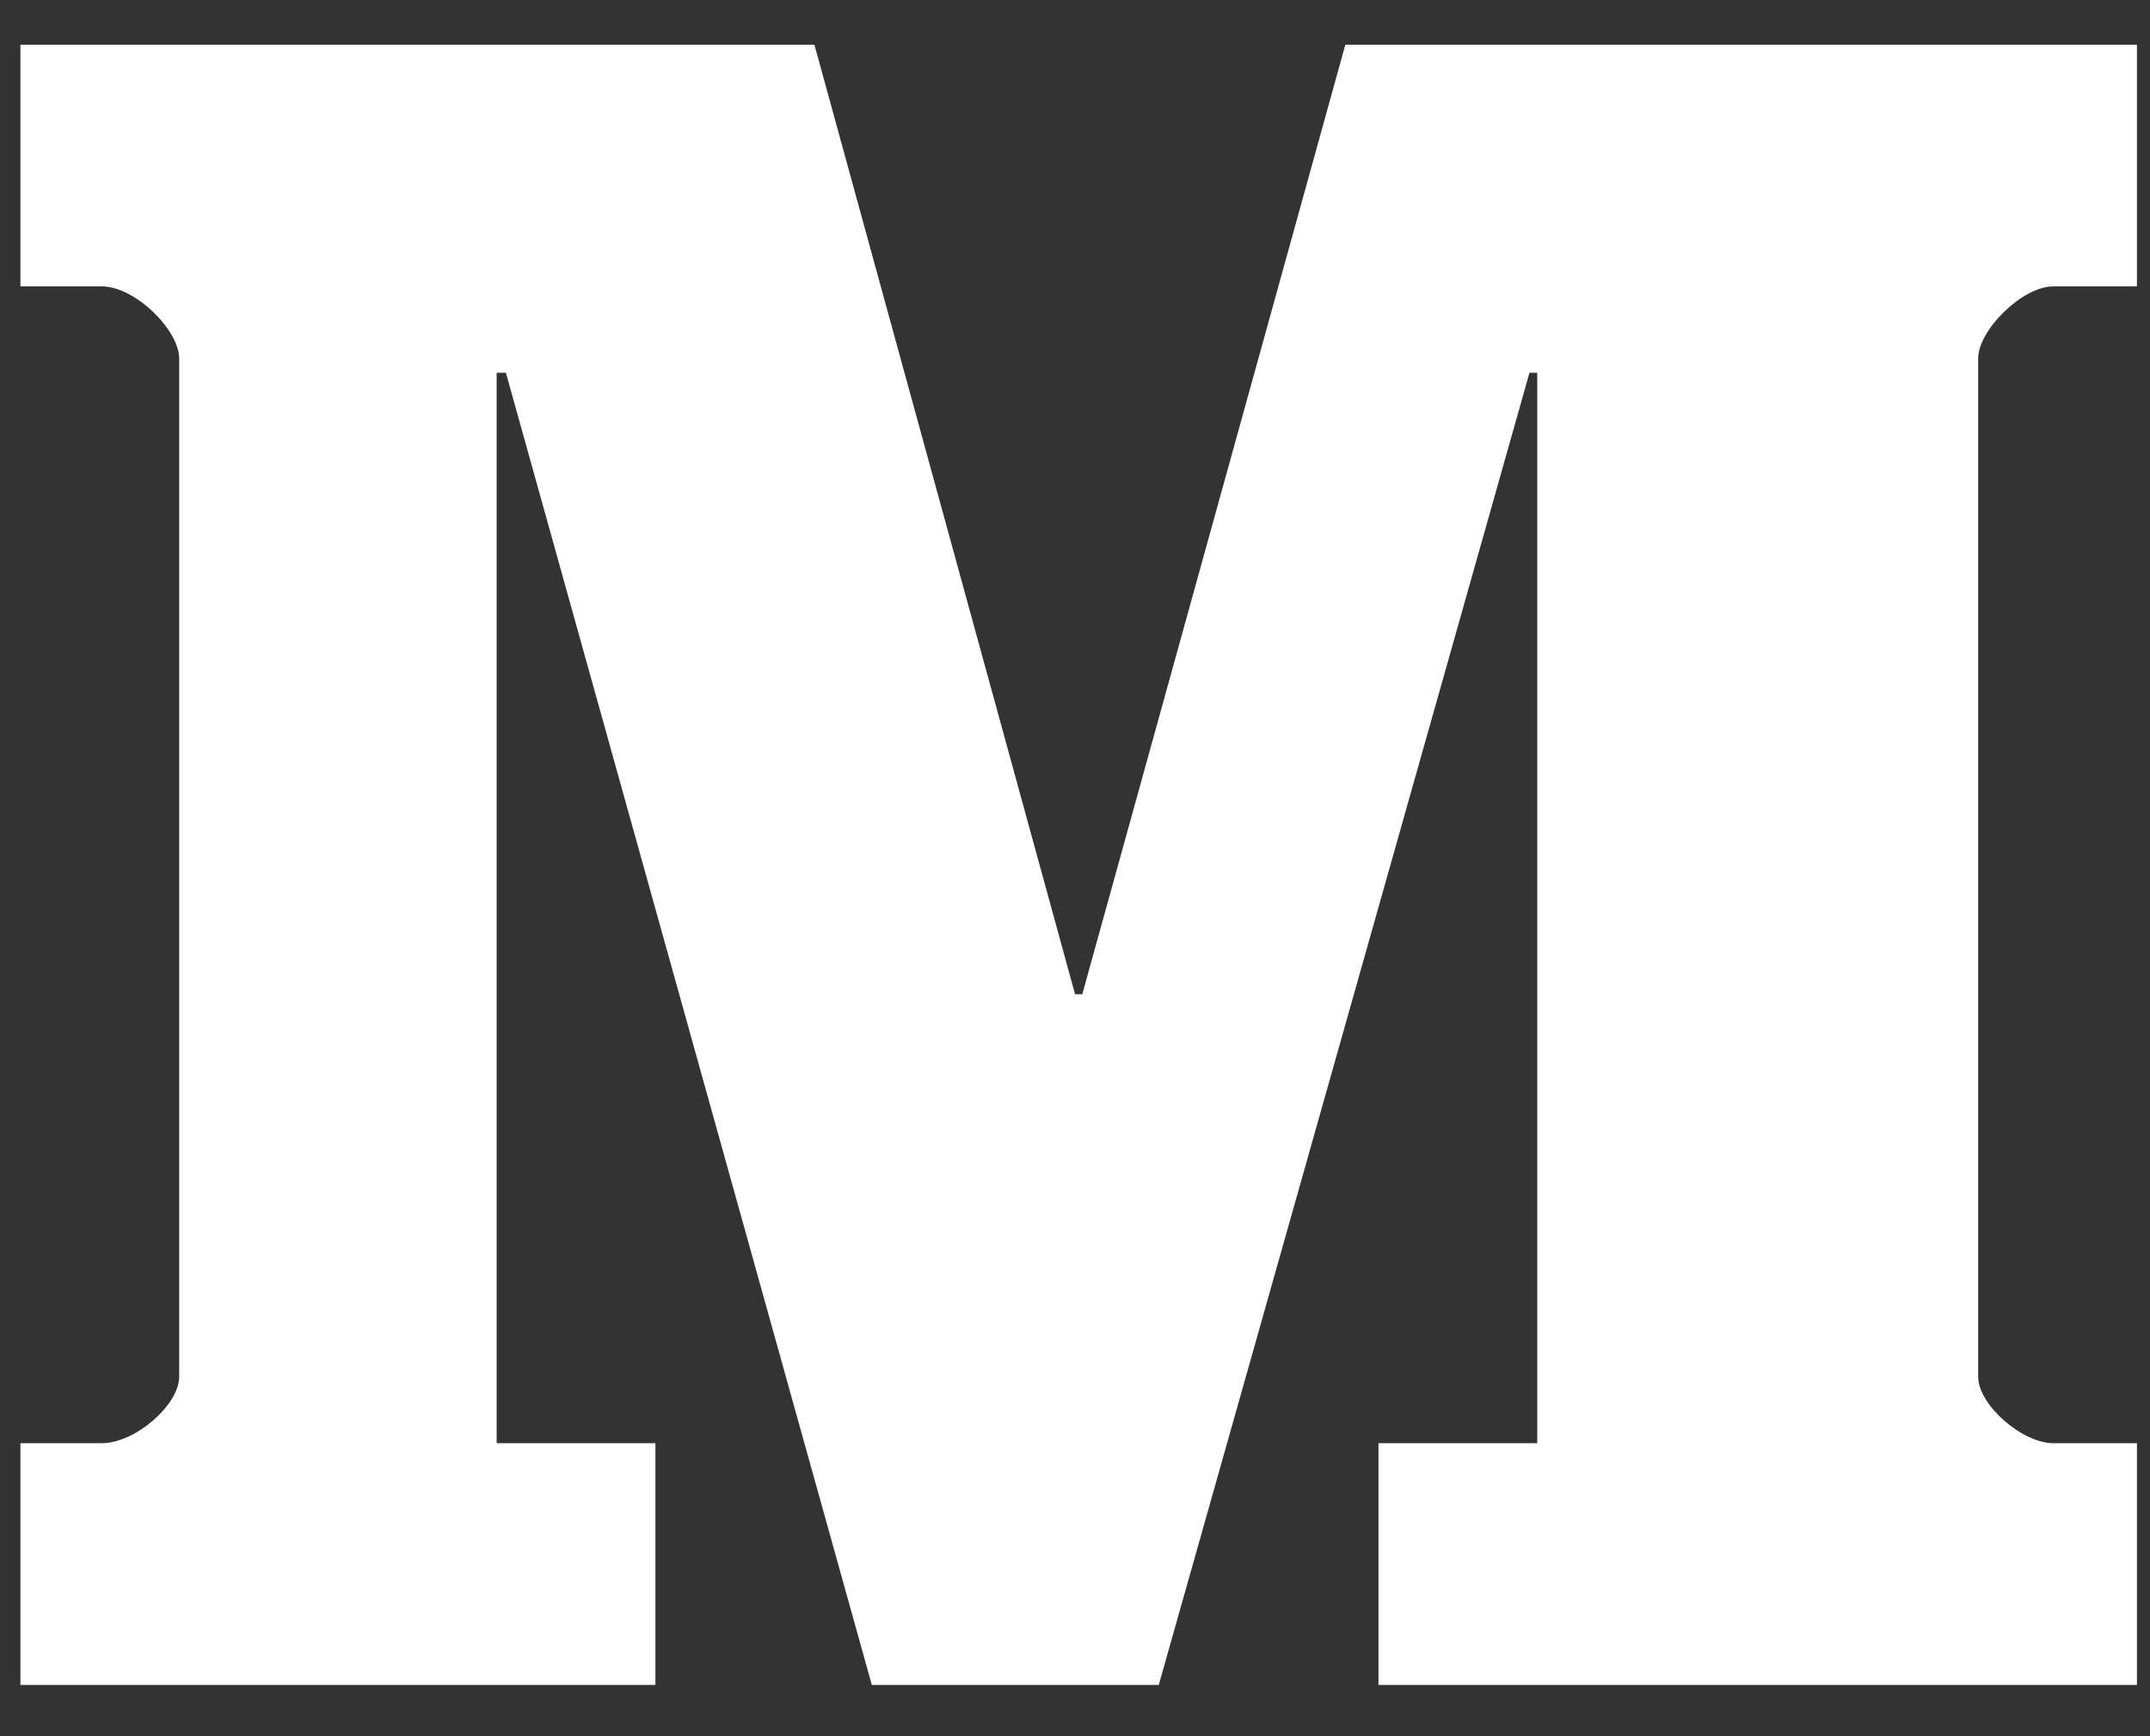 <?xml version="1.0" encoding="UTF-8" standalone="no"?>
<svg width="26px" height="21px" viewBox="0 0 26 21" version="1.1" xmlns="http://www.w3.org/2000/svg" xmlns:xlink="http://www.w3.org/1999/xlink" xmlns:sketch="http://www.bohemiancoding.com/sketch/ns">
    <rect x="0" y="0" width="26" height="21" fill="#333333" stroke="none"/>
    <!-- Generator: Sketch 3.3.3 (12072) - http://www.bohemiancoding.com/sketch -->
    <title>path14</title>
    <desc>Created with Sketch.</desc>
    <defs></defs>
    <g id="Page-1" stroke="none" stroke-width="1" fill="none" fill-rule="evenodd" sketch:type="MSPage">
        <g id="makers-home" sketch:type="MSArtboardGroup" transform="translate(-734, -2449)" fill="#FFFFFF">
            <g id="Group-Copy-3" sketch:type="MSLayerGroup" transform="translate(0, 2330)">
                <g id="Group-+-Imported-Layers-Copy" transform="translate(572, 115.043)" sketch:type="MSShapeGroup">
                    <g id="Group" transform="translate(0, 0.35)">
                        <g id="Shape-+-Shape-+-Group">
                            <g id="Group" transform="translate(0.5, 0)">
                                <path d="M187.342,21.063 L186.33,21.063 C185.954,21.063 185.422,20.532 185.422,20.192 L185.422,7.875 C185.422,7.535 185.954,7.071 186.33,7.071 L187.342,7.071 L187.342,4.147 L178.17,4.147 L178.17,7.071 L180.09,7.071 L180.09,20.018 L179.996,20.018 L175.513,4.147 L172.043,4.147 L167.618,20.018 L167.506,20.018 L167.506,7.071 L169.426,7.071 L169.426,4.147 L161.747,4.147 L161.747,7.071 L162.731,7.071 C163.135,7.071 163.667,7.535 163.667,7.875 L163.667,20.192 C163.667,20.532 163.135,21.063 162.731,21.063 L161.747,21.063 L161.747,23.986 L171.349,23.986 L174.501,12.501 L174.588,12.501 L177.769,23.986 L187.342,23.986 L187.342,21.063" id="path14" transform="translate(174.545, 14.067) scale(1, -1) translate(-174.545, -14.067) "></path>
                            </g>
                        </g>
                    </g>
                </g>
            </g>
        </g>
    </g>
</svg>